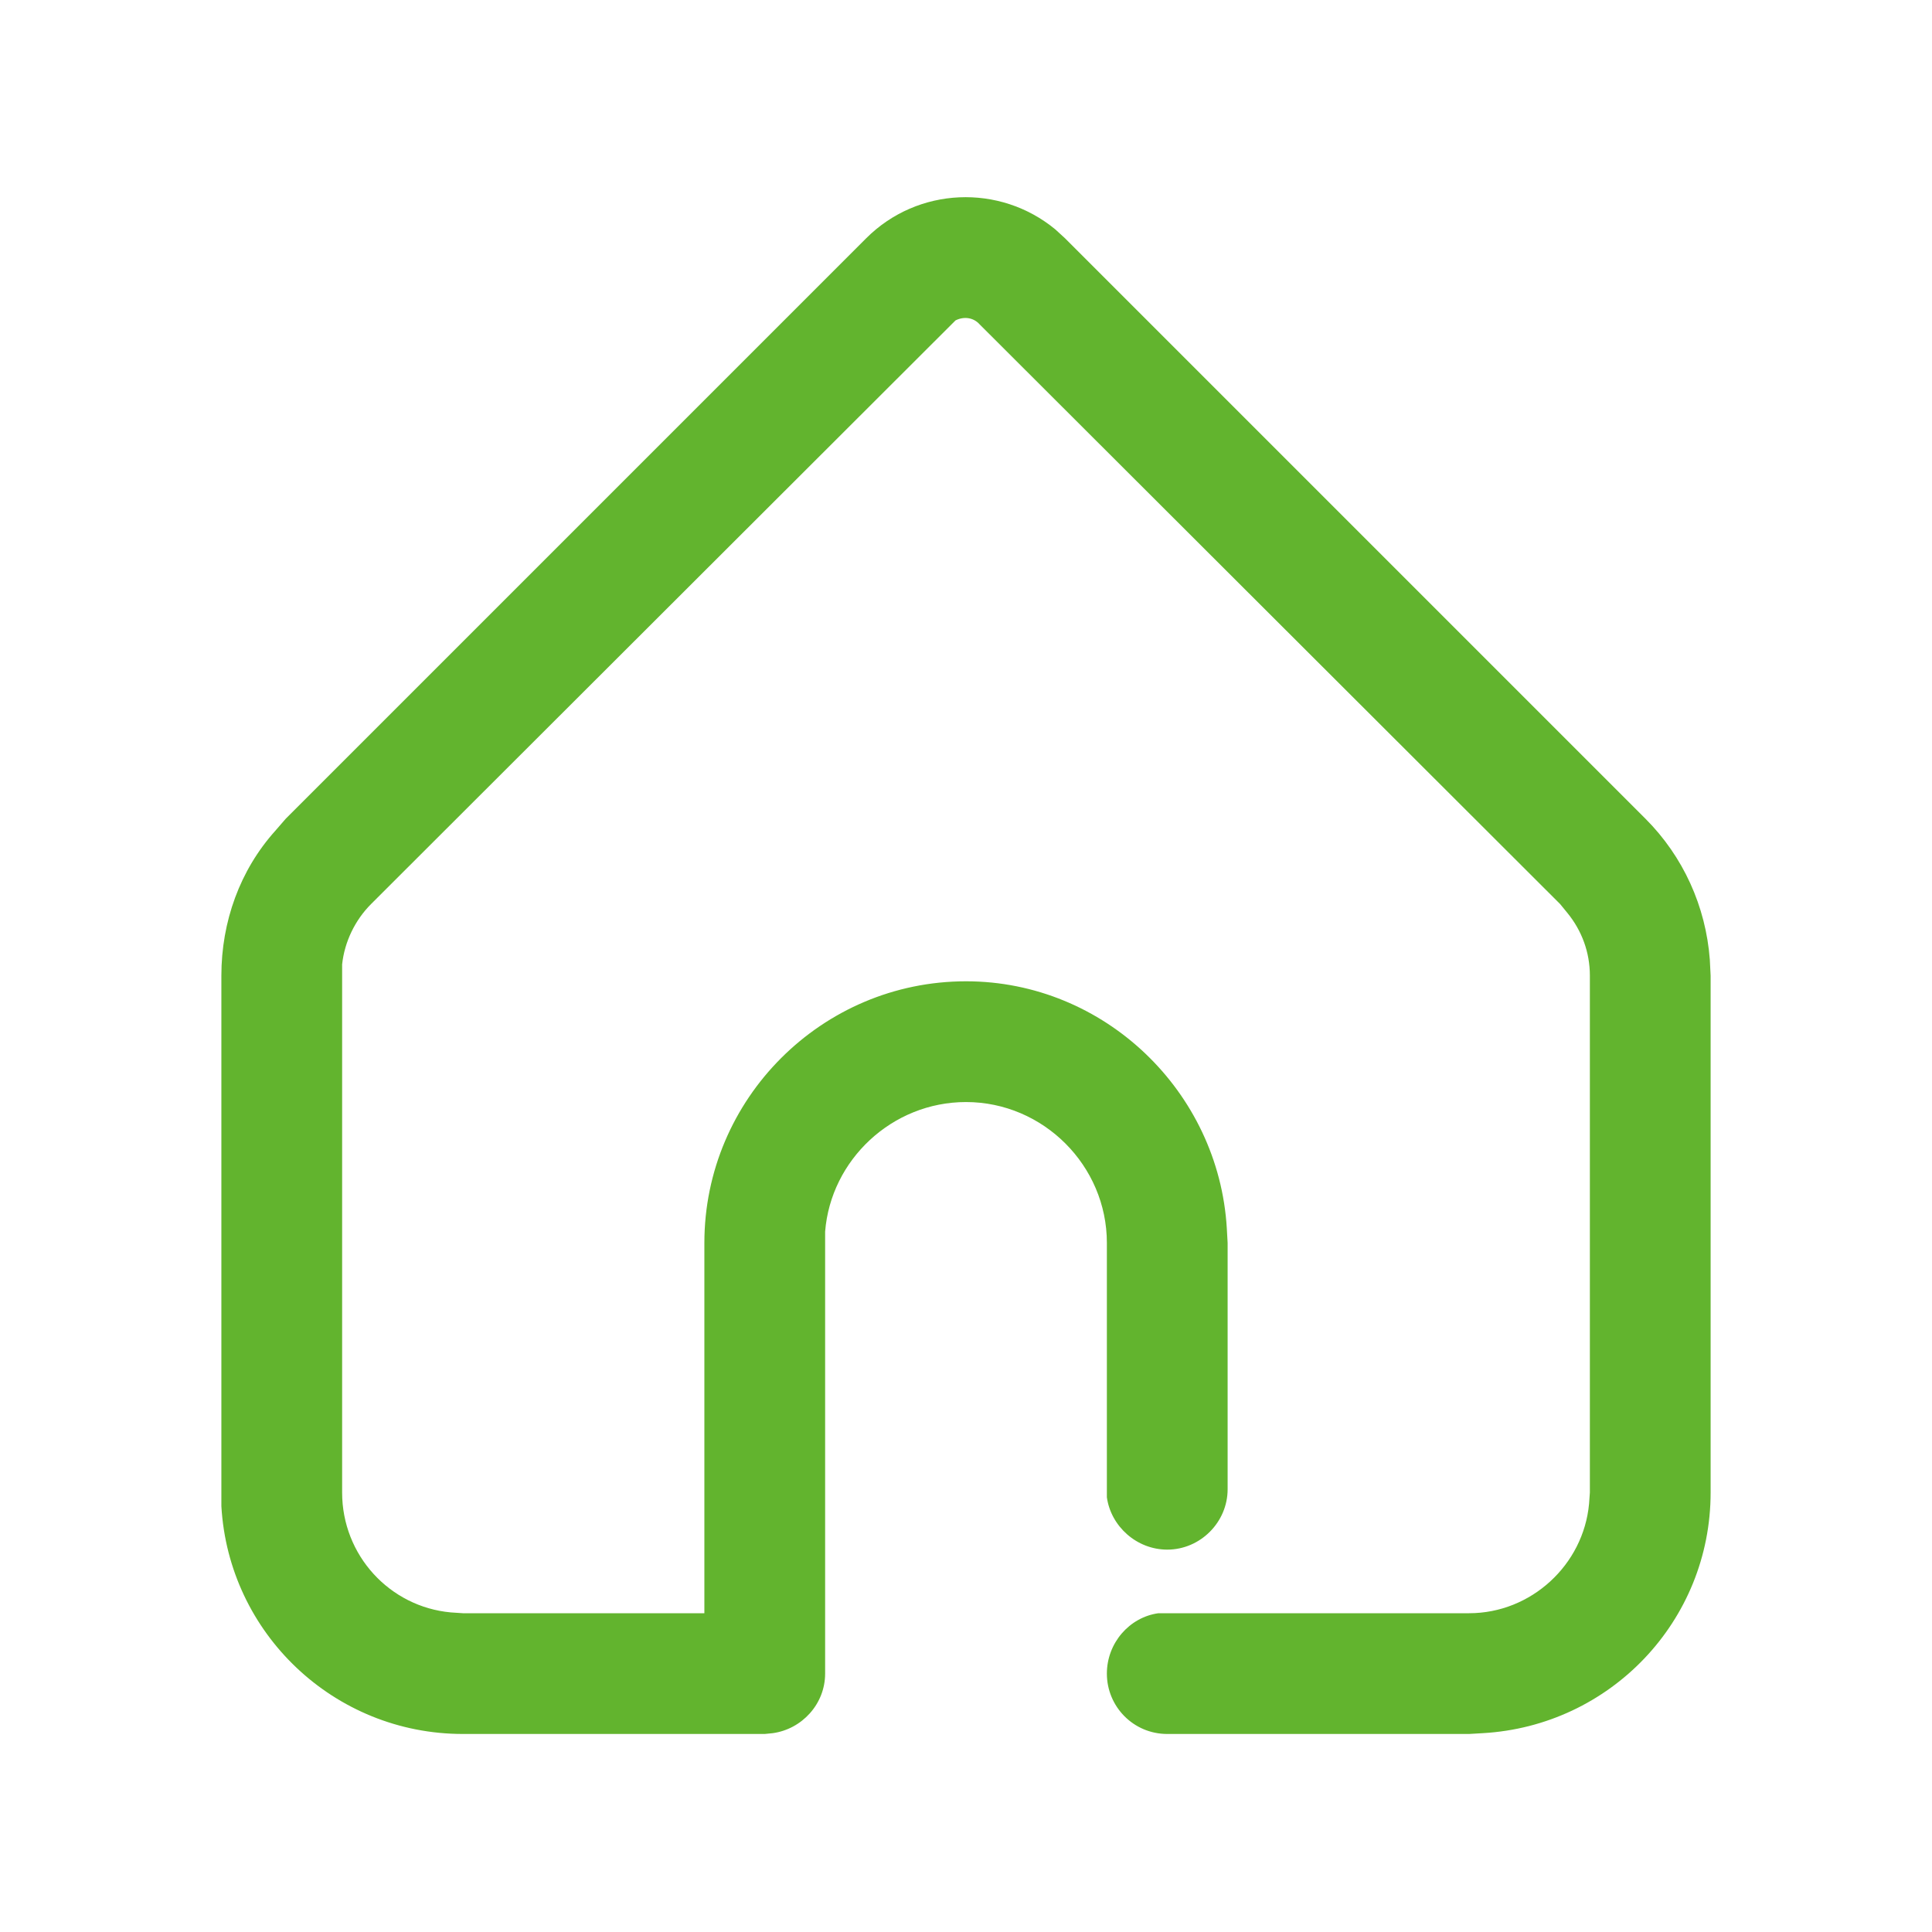 <svg width="24" height="24" viewBox="0 0 24 24" fill="none" xmlns="http://www.w3.org/2000/svg" xmlns:xlink="http://www.w3.org/1999/xlink">
	<desc>
			Created with Pixso.
	</desc>
	<defs>
		<clipPath id="clip190_1776">
			<rect width="24" height="24" fill="white" fill-opacity="0"/>
		</clipPath>
	</defs>
	<g clip-path="url(#clip190_1776)">
		<g opacity="0">
			<rect width="24" height="24" fill="#D8D8D8" fill-opacity="1"/>
			<rect width="24" height="24" stroke="#000000" stroke-opacity="0" stroke-width="1"/>
		</g>
		<path d="M5.75 21.54C4.15 21.54 2.84 20.29 2.75 18.71L2.75 18.54L2.75 12.12C2.75 11.45 2.98 10.81 3.42 10.32L3.55 10.17L10.76 2.96C11.4 2.32 12.42 2.28 13.11 2.85L13.23 2.96L20.44 10.17C20.91 10.64 21.19 11.26 21.24 11.92L21.25 12.12L21.25 18.54C21.25 20.14 20 21.44 18.42 21.53L18.25 21.54L14.5 21.54C14.08 21.54 13.75 21.2 13.75 20.79C13.75 20.41 14.03 20.09 14.39 20.04L14.5 20.04L18.25 20.04C19.02 20.04 19.67 19.44 19.74 18.68L19.75 18.54L19.75 12.12C19.75 11.83 19.65 11.56 19.47 11.34L19.38 11.23L12.17 4.03C12.09 3.94 11.97 3.93 11.87 3.98L4.61 11.23C4.41 11.43 4.28 11.7 4.25 11.98L4.25 12.12L4.25 18.54C4.25 19.32 4.84 19.96 5.6 20.03L5.75 20.04L8.75 20.04L8.75 15.44C8.75 13.65 10.21 12.19 12 12.19C13.72 12.19 15.14 13.56 15.24 15.26L15.25 15.44L15.25 18.5C15.25 18.91 14.91 19.25 14.5 19.25C14.12 19.25 13.8 18.96 13.75 18.6L13.75 18.5L13.75 15.44C13.75 14.48 12.96 13.69 12 13.69C11.08 13.69 10.32 14.41 10.25 15.3L10.25 15.44L10.25 20.79C10.25 21.17 9.96 21.48 9.6 21.53L9.5 21.54L5.75 21.54Z" fill="#62B42E" fill-opacity="1" fill-rule="evenodd"/>
	</g>
</svg>
